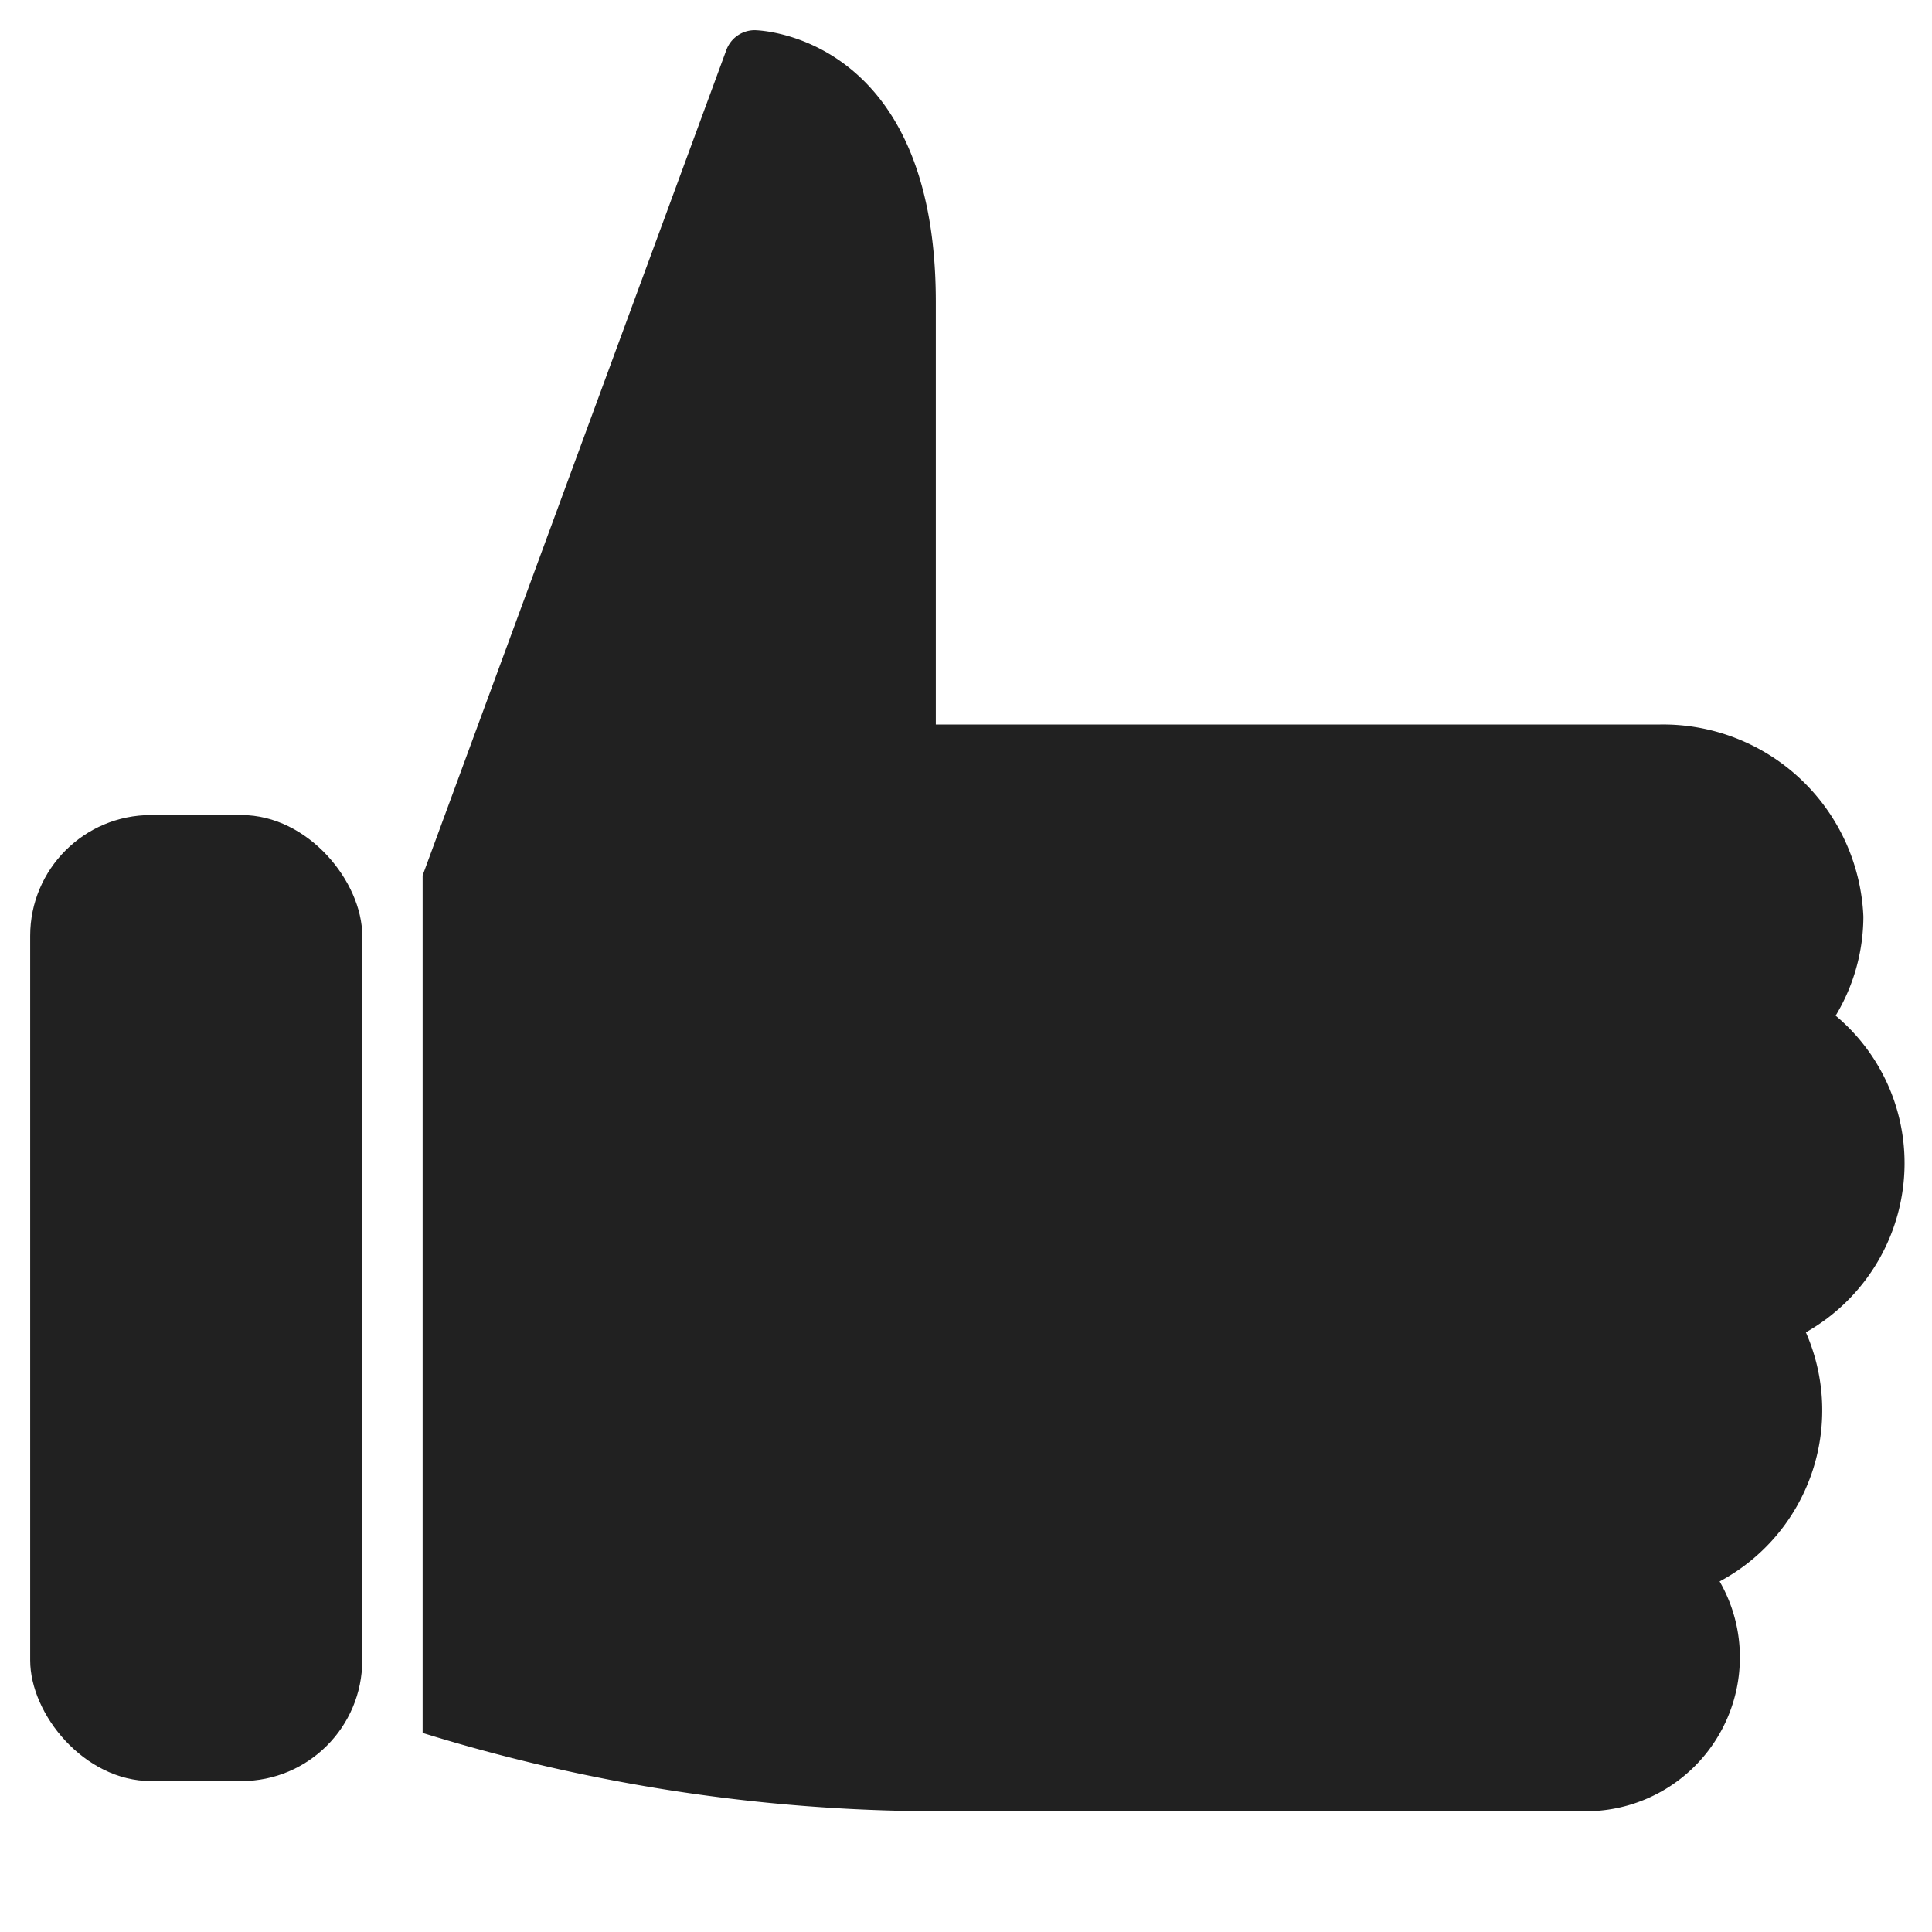 <svg xmlns="http://www.w3.org/2000/svg" height="20" width="20" viewBox="0 0 64 64"><title>thumb up</title><g fill="#212121" class="nc-icon-wrapper"><rect data-color="color-2" x="1" y="27" width="11" height="32" rx="4" ry="4"></rect> <path d="M63.091,38.545a6.366,6.366,0,0,0-2.283-4.9,6.382,6.382,0,0,0,.919-3.279A6.641,6.641,0,0,0,55,24H31V10c0-8.9-5.93-9-6-9a1,1,0,0,0-.942.666L14,29V57.406A57.893,57.893,0,0,0,31,60H52.545a5.1,5.1,0,0,0,5.091-5.091,5.029,5.029,0,0,0-.671-2.522,6.427,6.427,0,0,0,2.857-8.252A6.443,6.443,0,0,0,63.091,38.545Z" fill="#212121"></path></g></svg>